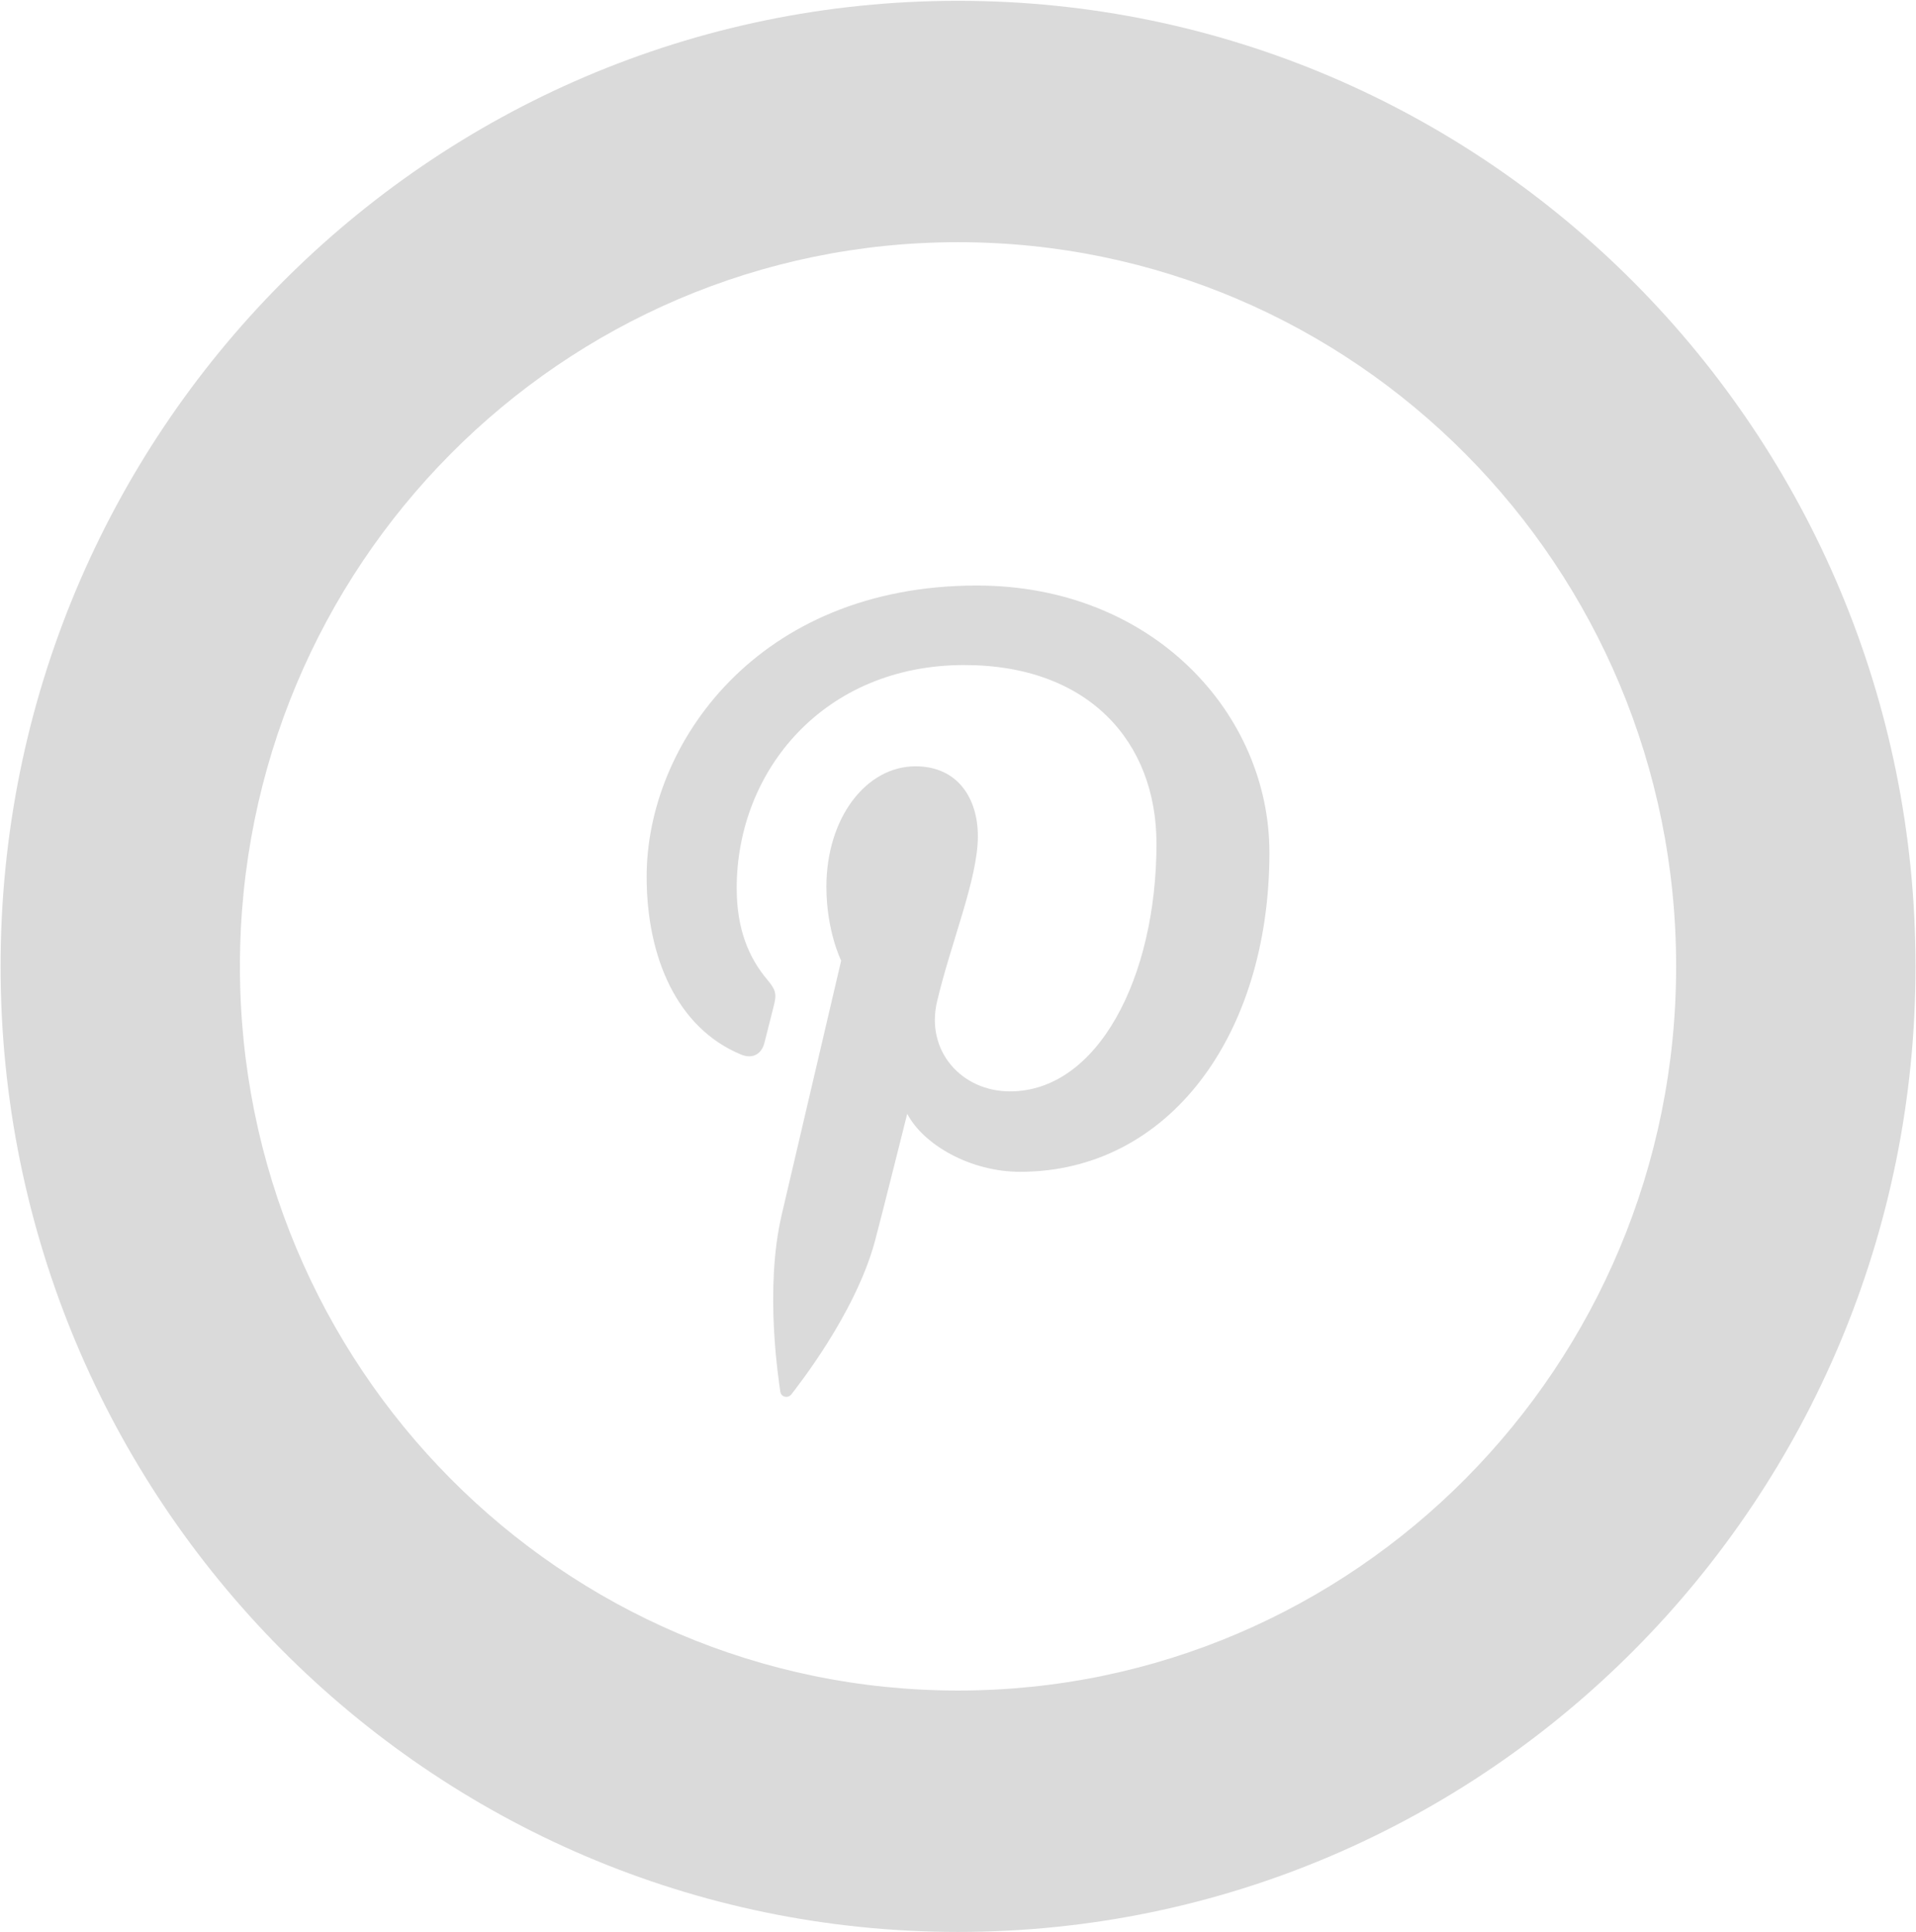<svg xmlns="http://www.w3.org/2000/svg" xmlns:xlink="http://www.w3.org/1999/xlink" preserveAspectRatio="xMidYMid" width="33.47" height="33.75" viewBox="0 0 33.47 33.75">
  <defs>
    <style>
      .cls-1 {
        fill: #dadada;
        fill-rule: evenodd;
      }
    </style>
  </defs>
  <path d="M16.736,33.750 C7.498,33.750 0.010,26.197 0.010,16.882 C0.010,7.565 7.498,0.014 16.736,0.014 C25.972,0.014 33.462,7.565 33.462,16.882 C33.462,26.197 25.972,33.750 16.736,33.750 ZM16.736,4.231 C9.808,4.231 4.191,9.894 4.191,16.882 C4.191,23.868 9.808,29.533 16.736,29.533 C23.663,29.533 29.280,23.868 29.280,16.882 C29.280,9.894 23.663,4.231 16.736,4.231 ZM17.820,20.471 C16.948,20.471 16.129,19.996 15.848,19.457 C15.848,19.457 15.379,21.332 15.281,21.694 C14.931,22.973 13.903,24.253 13.824,24.359 C13.767,24.432 13.644,24.409 13.631,24.312 C13.609,24.149 13.347,22.535 13.656,21.218 C13.811,20.557 14.694,16.782 14.694,16.782 C14.694,16.782 14.436,16.263 14.436,15.494 C14.436,14.288 15.130,13.387 15.993,13.387 C16.727,13.387 17.082,13.943 17.082,14.609 C17.082,15.354 16.611,16.466 16.369,17.497 C16.166,18.362 16.799,19.066 17.643,19.066 C19.172,19.066 20.202,17.085 20.202,14.738 C20.202,12.953 19.011,11.618 16.844,11.618 C14.396,11.618 12.869,13.460 12.869,15.517 C12.869,16.226 13.077,16.727 13.402,17.113 C13.551,17.291 13.572,17.363 13.518,17.567 C13.479,17.717 13.391,18.077 13.353,18.220 C13.299,18.427 13.134,18.500 12.949,18.424 C11.822,17.960 11.296,16.714 11.296,15.314 C11.296,13.002 13.230,10.229 17.065,10.229 C20.147,10.229 22.175,12.477 22.175,14.892 C22.175,18.086 20.415,20.471 17.820,20.471 Z" class="cls-1"/>
</svg>
